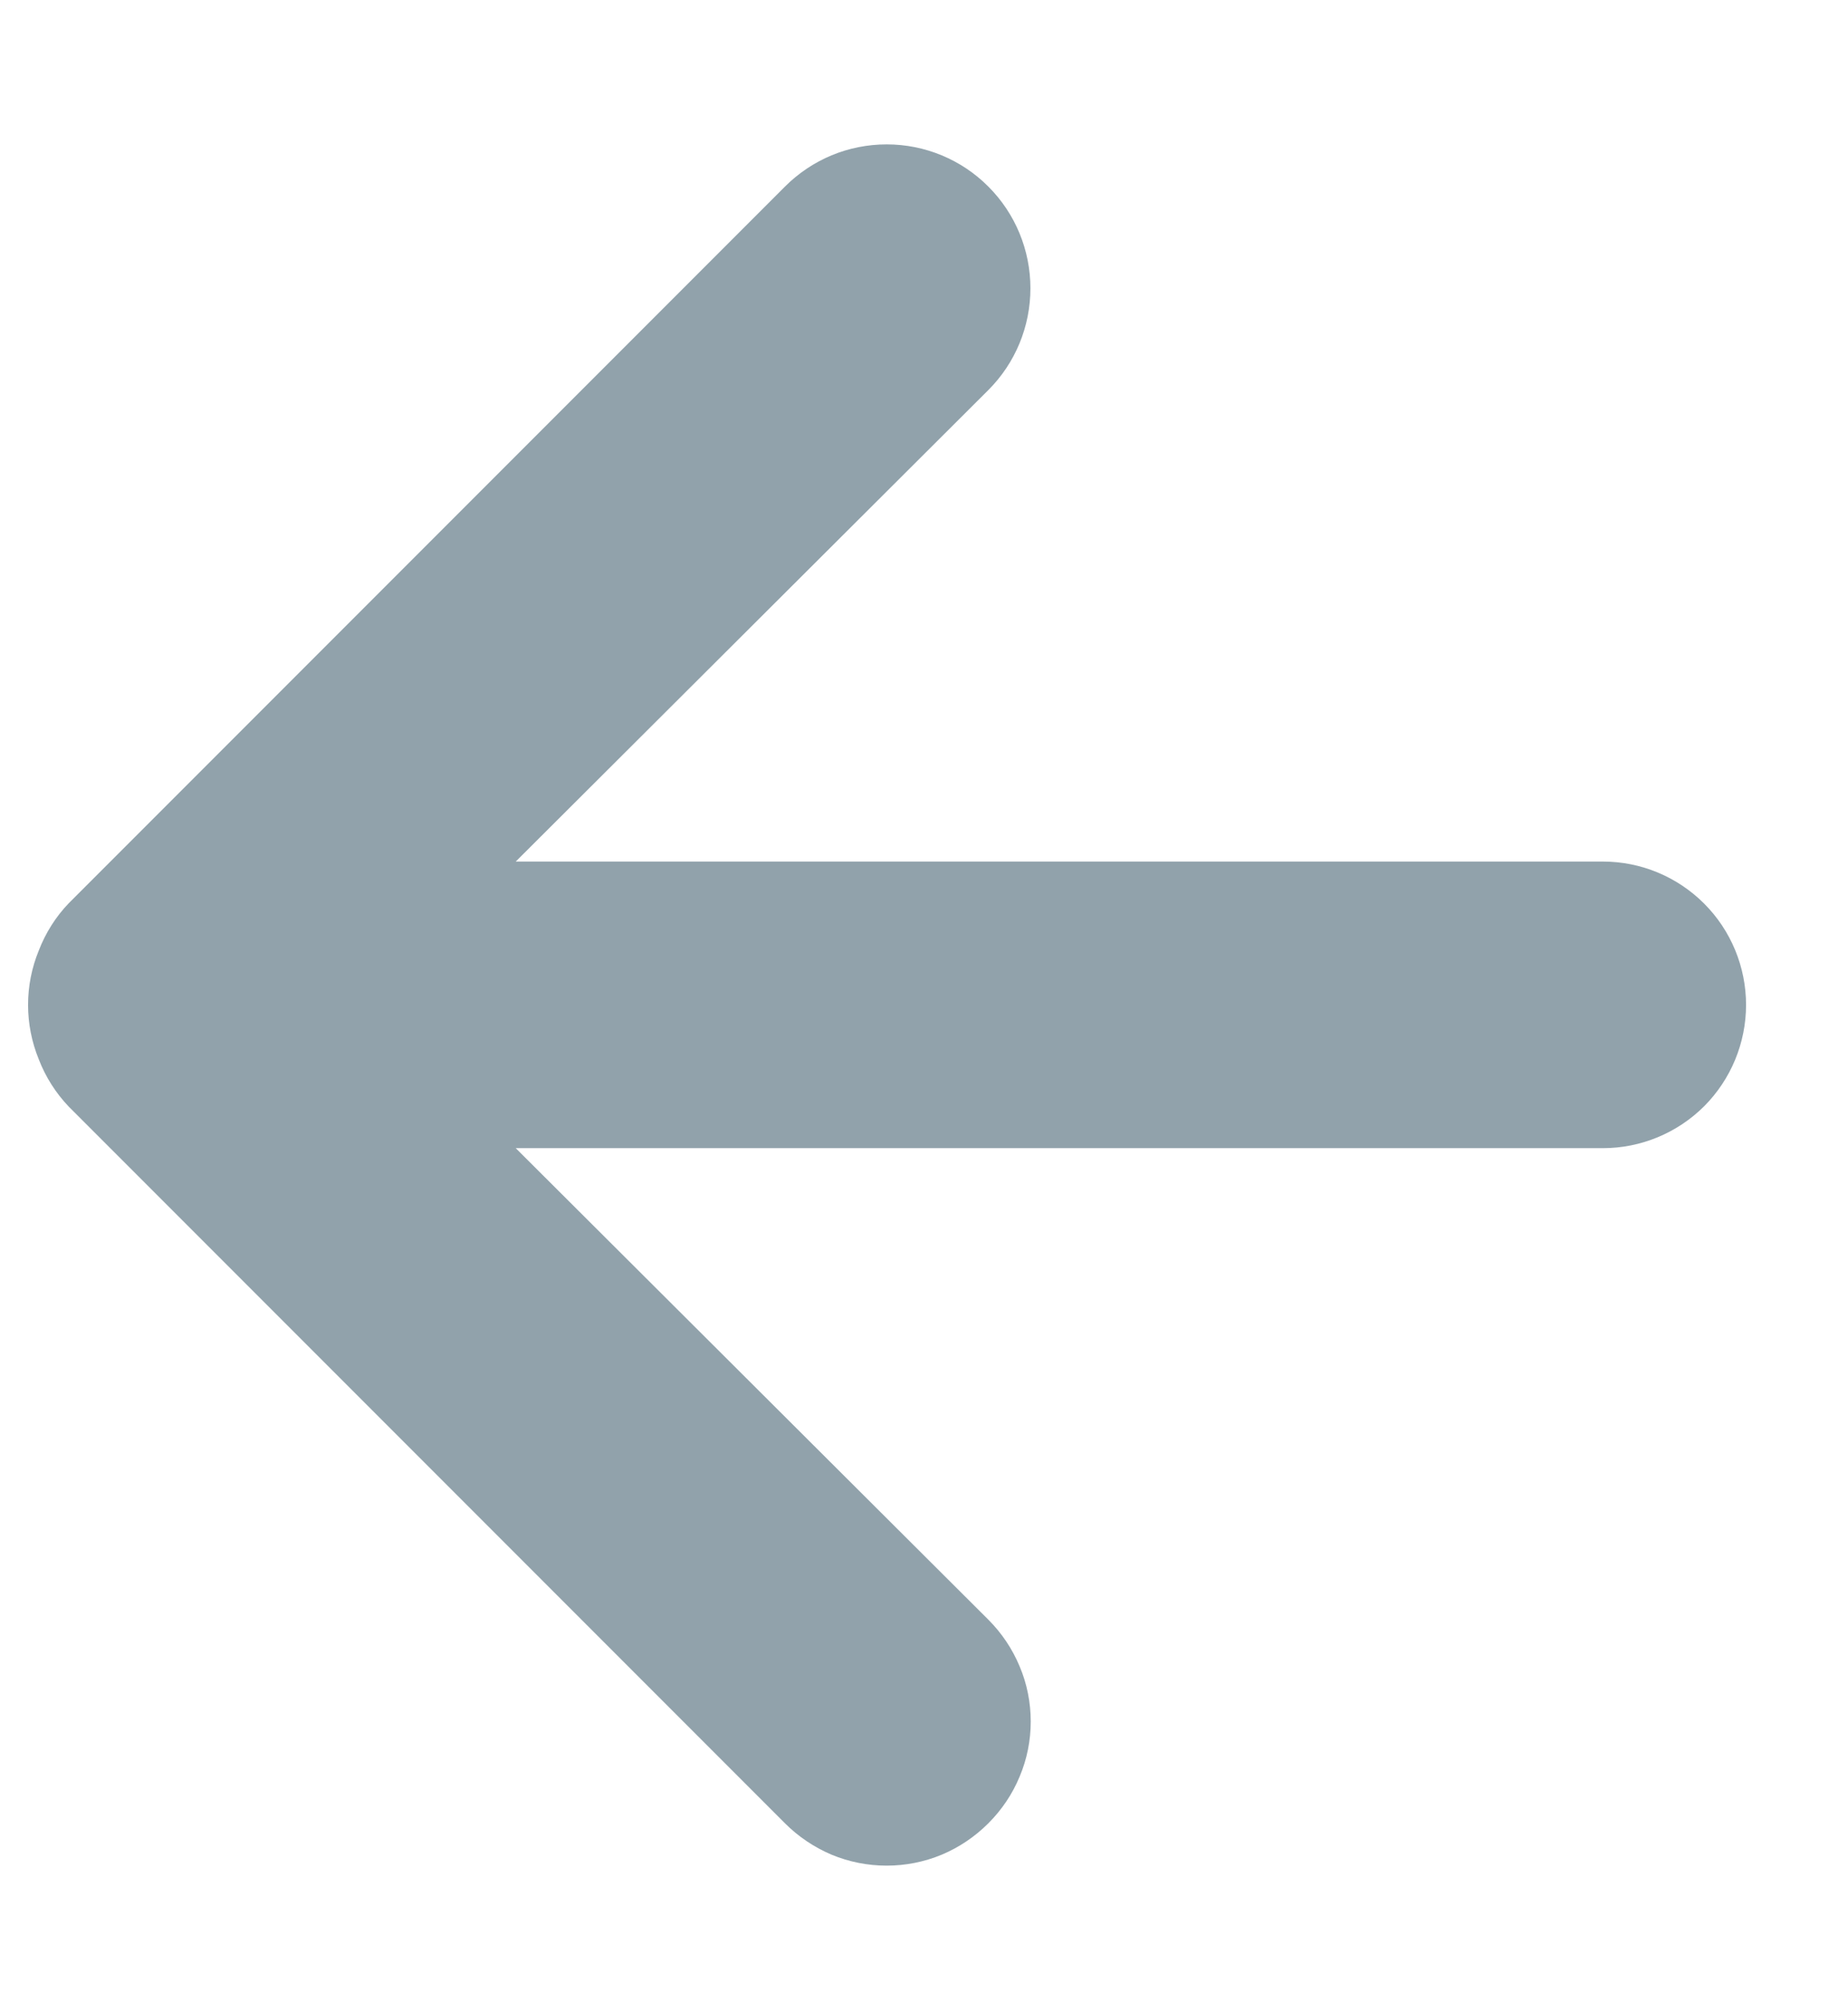 <svg width="12" height="13" viewBox="0 0 12 13" fill="none" xmlns="http://www.w3.org/2000/svg">
<path d="M5.097 11.832L0.447 7.182C0.362 7.093 0.296 6.989 0.252 6.875C0.159 6.648 0.159 6.394 0.252 6.168C0.296 6.054 0.362 5.949 0.447 5.861L5.097 1.211C5.184 1.124 5.287 1.055 5.4 1.008C5.513 0.961 5.635 0.937 5.758 0.937C6.005 0.937 6.243 1.035 6.418 1.211C6.593 1.386 6.691 1.623 6.691 1.871C6.691 2.119 6.593 2.356 6.418 2.531L3.349 5.591L10.408 5.591C10.655 5.591 10.891 5.689 11.066 5.864C11.24 6.038 11.338 6.275 11.338 6.521C11.338 6.768 11.24 7.004 11.066 7.179C10.891 7.353 10.655 7.451 10.408 7.451L3.349 7.451L6.418 10.511C6.505 10.598 6.574 10.701 6.621 10.814C6.669 10.927 6.693 11.049 6.693 11.172C6.693 11.294 6.669 11.416 6.621 11.529C6.574 11.643 6.505 11.745 6.418 11.832C6.331 11.919 6.229 11.988 6.115 12.036C6.002 12.083 5.88 12.107 5.758 12.107C5.635 12.107 5.513 12.083 5.4 12.036C5.287 11.988 5.184 11.919 5.097 11.832Z" fill="#91A2AB"/>
</svg>

